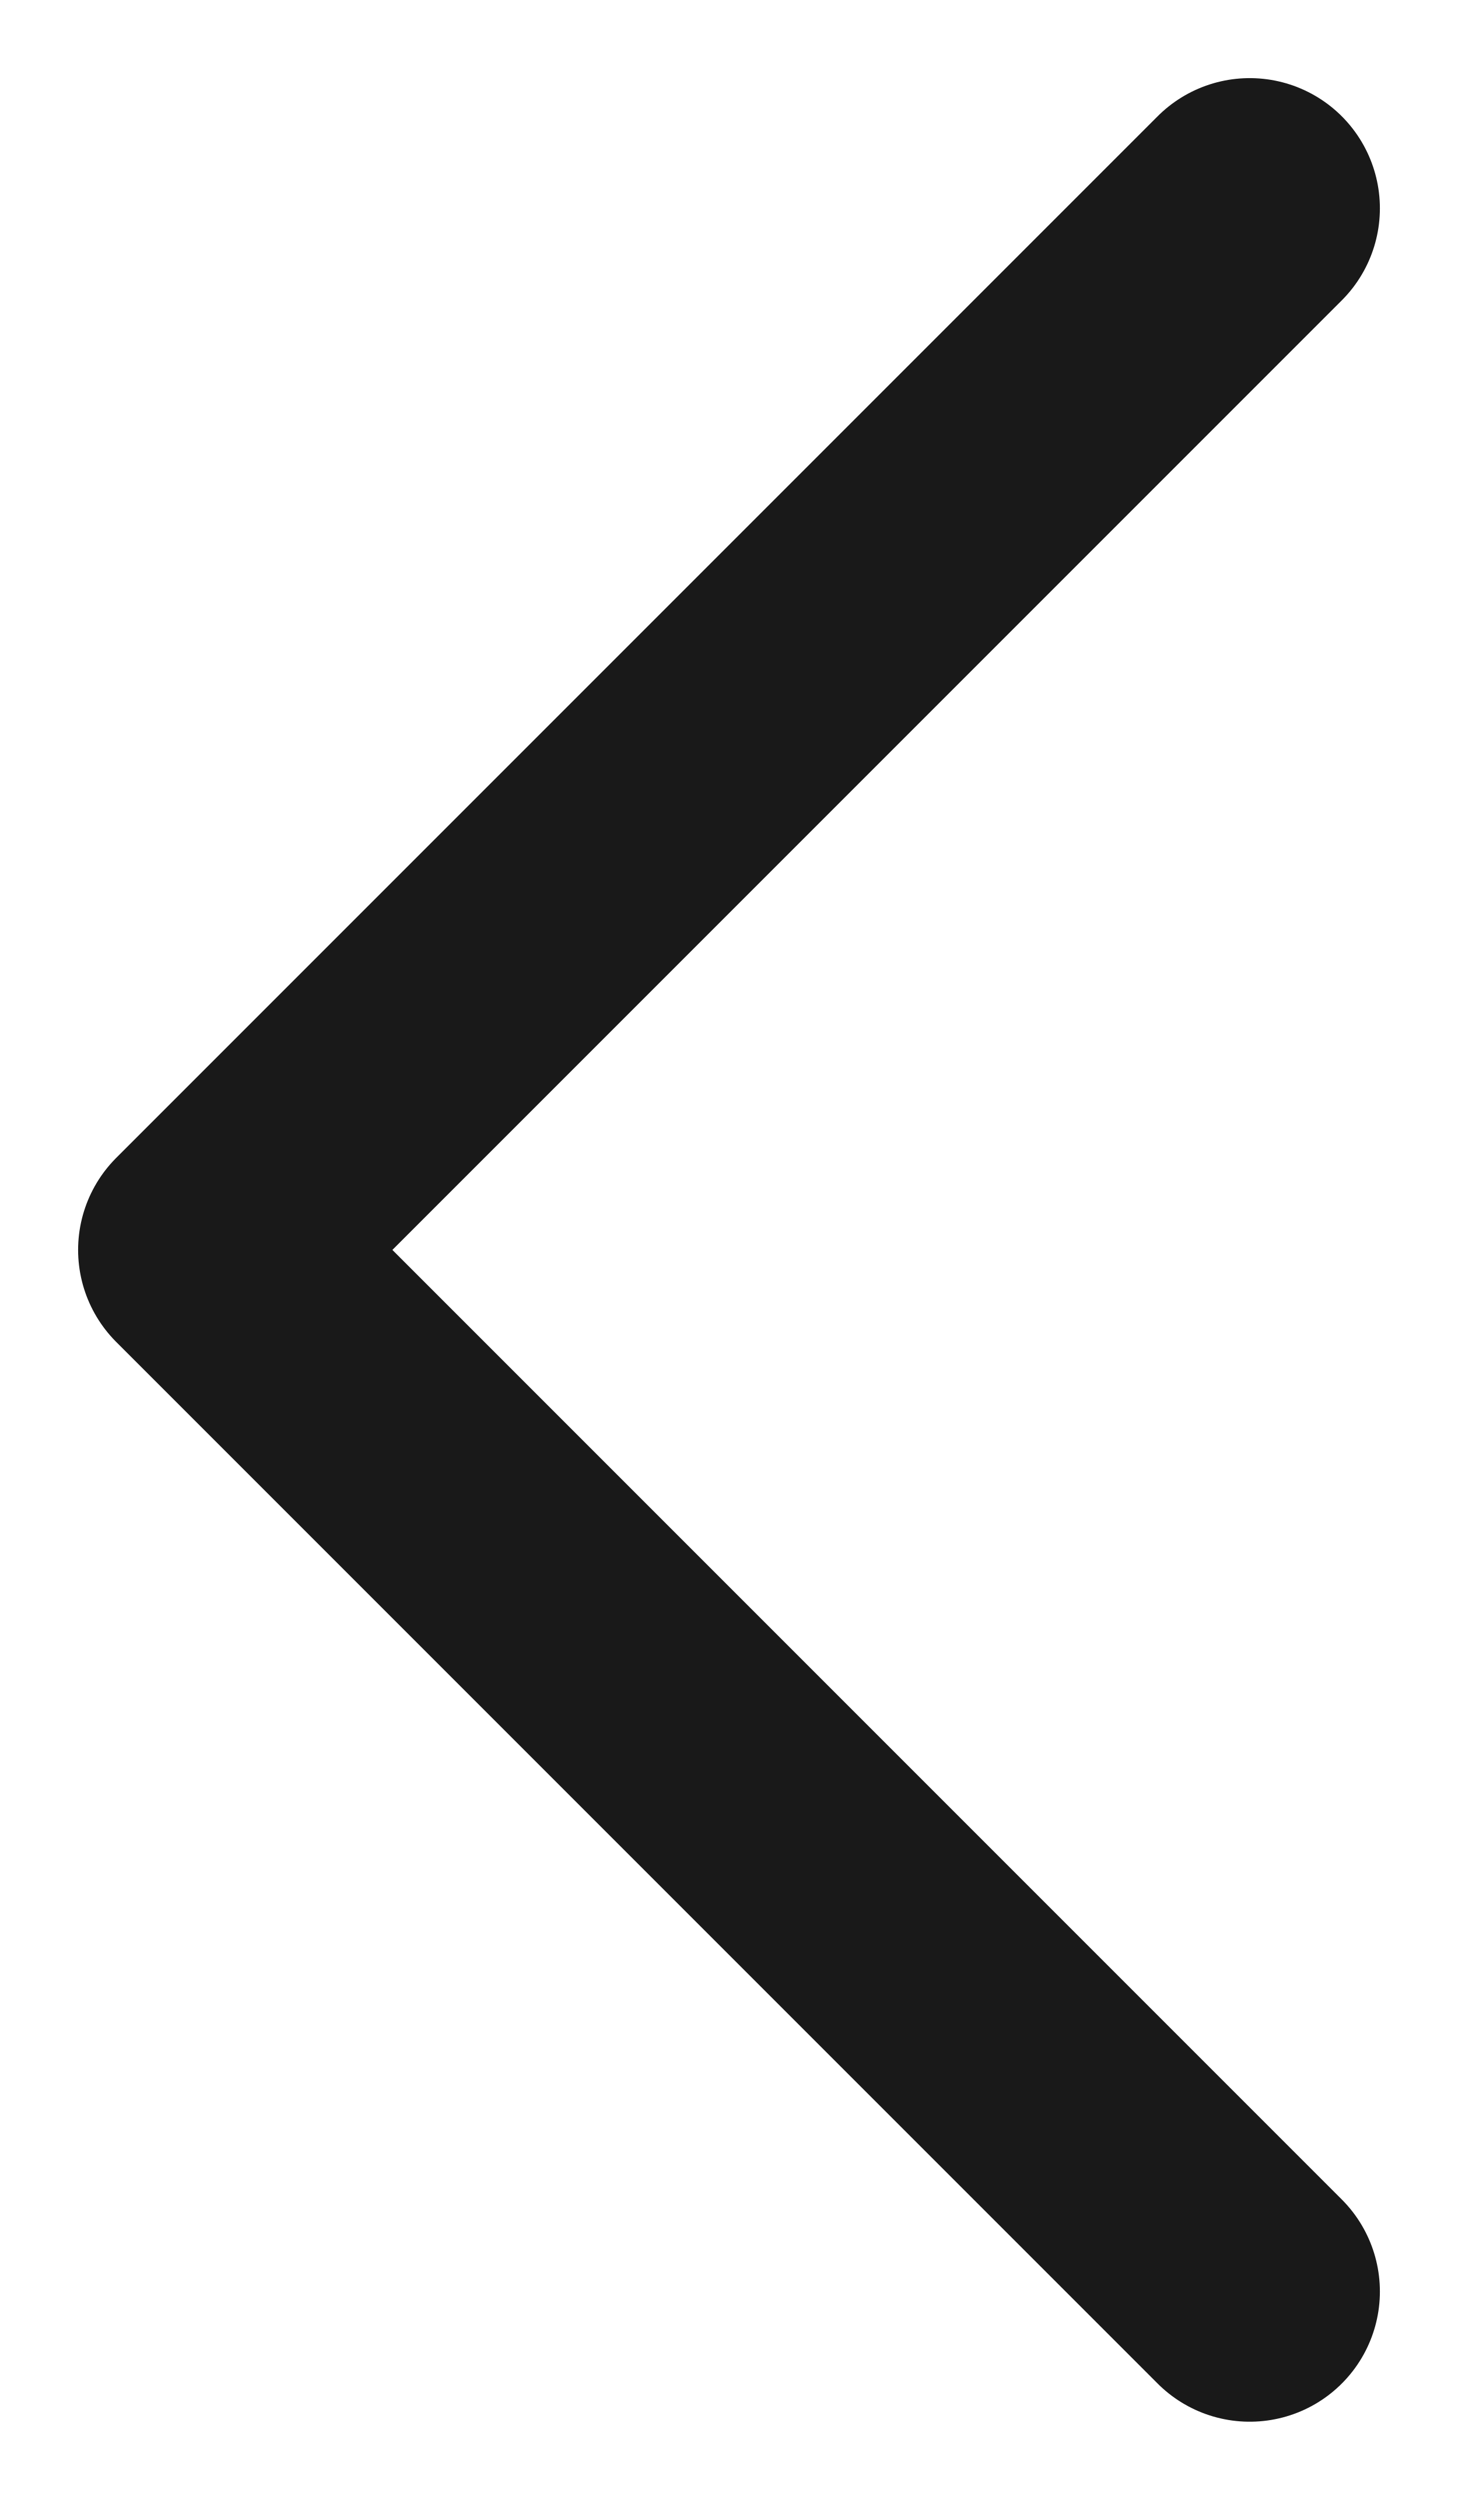 <svg width="14" height="24" viewBox="0 0 14 24" fill="none" xmlns="http://www.w3.org/2000/svg">
<path d="M12 2L2 12L12 22" stroke="#191919" stroke-width="2.5" stroke-linecap="round" stroke-linejoin="round"/>
</svg>
